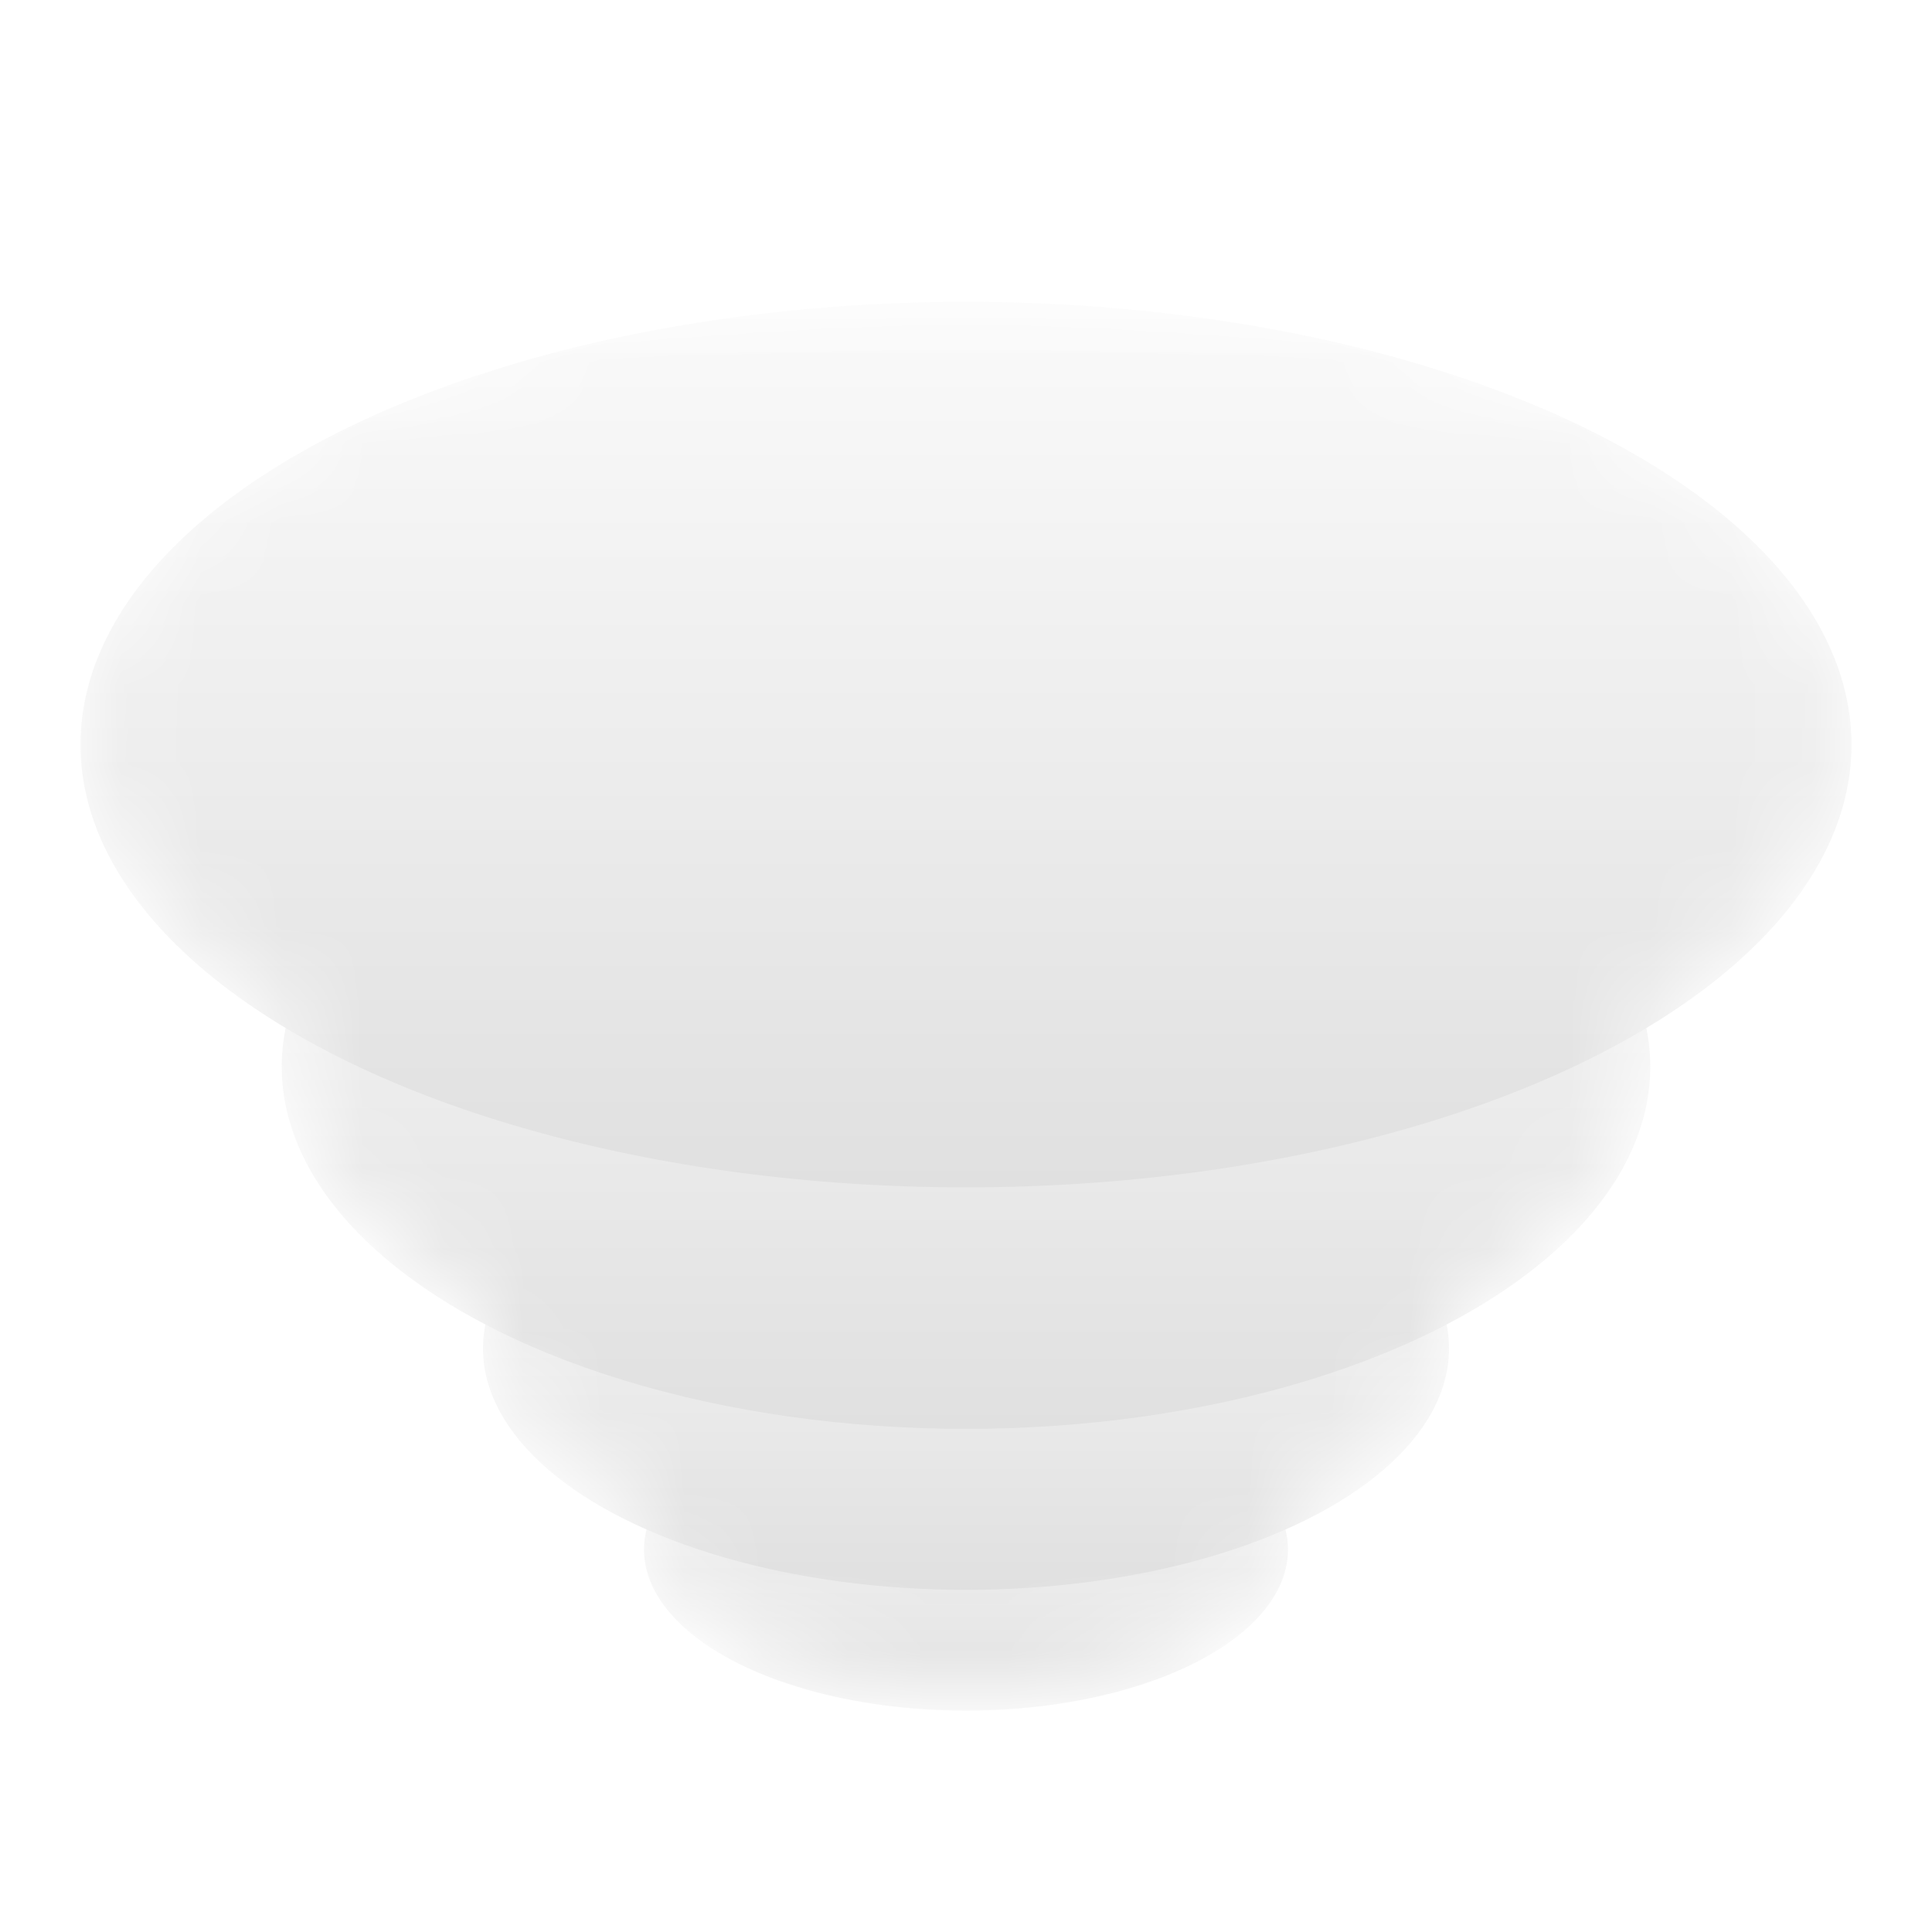 <svg width="24" height="24" viewBox="0 0 24 24" fill="none" xmlns="http://www.w3.org/2000/svg">
<mask id="mask0_375_279" style="mask-type:alpha" maskUnits="userSpaceOnUse" x="1" y="3" width="22" height="18">
<path fill-rule="evenodd" clip-rule="evenodd" d="M20.452 12.52C22.043 11.566 23 10.339 23 9C23 5.962 18.075 3.5 12 3.5C5.925 3.5 1 5.962 1 9C1 10.339 1.957 11.566 3.548 12.52C3.516 12.678 3.5 12.838 3.5 13C3.5 14.253 4.468 15.387 6.029 16.203C6.01 16.3 6 16.4 6 16.5C6 17.396 6.786 18.2 8.031 18.75C8.011 18.832 8 18.915 8 19C8 20.105 9.791 21 12 21C14.209 21 16 20.105 16 19C16 18.915 15.989 18.832 15.969 18.75C17.215 18.2 18 17.396 18 16.5C18 16.4 17.99 16.3 17.971 16.203C19.532 15.387 20.5 14.253 20.5 13C20.5 12.838 20.484 12.678 20.452 12.52Z" fill="url(#paint0_linear_375_279)"/>
</mask>
<g mask="url(#mask0_375_279)">
<g filter="url(#filter0_d_375_279)">
<ellipse cx="12" cy="19" rx="4" ry="2" fill="url(#paint1_linear_375_279)"/>
</g>
<g filter="url(#filter1_d_375_279)">
<ellipse cx="12" cy="16.5" rx="6" ry="3" fill="url(#paint2_linear_375_279)"/>
</g>
<g filter="url(#filter2_d_375_279)">
<ellipse cx="12" cy="13" rx="8.5" ry="4.5" fill="url(#paint3_linear_375_279)"/>
</g>
<g filter="url(#filter3_d_375_279)">
<ellipse cx="12" cy="9" rx="11" ry="5.5" fill="url(#paint4_linear_375_279)"/>
</g>
</g>
<defs>
<filter id="filter0_d_375_279" x="7" y="16.25" width="10" height="6" filterUnits="userSpaceOnUse" color-interpolation-filters="sRGB">
<feFlood flood-opacity="0" result="BackgroundImageFix"/>
<feColorMatrix in="SourceAlpha" type="matrix" values="0 0 0 0 0 0 0 0 0 0 0 0 0 0 0 0 0 0 127 0" result="hardAlpha"/>
<feOffset dy="0.25"/>
<feGaussianBlur stdDeviation="0.5"/>
<feComposite in2="hardAlpha" operator="out"/>
<feColorMatrix type="matrix" values="0 0 0 0 0 0 0 0 0 0 0 0 0 0 0 0 0 0 0.12 0"/>
<feBlend mode="multiply" in2="BackgroundImageFix" result="effect1_dropShadow_375_279"/>
<feBlend mode="normal" in="SourceGraphic" in2="effect1_dropShadow_375_279" result="shape"/>
</filter>
<filter id="filter1_d_375_279" x="5" y="12.75" width="14" height="8" filterUnits="userSpaceOnUse" color-interpolation-filters="sRGB">
<feFlood flood-opacity="0" result="BackgroundImageFix"/>
<feColorMatrix in="SourceAlpha" type="matrix" values="0 0 0 0 0 0 0 0 0 0 0 0 0 0 0 0 0 0 127 0" result="hardAlpha"/>
<feOffset dy="0.25"/>
<feGaussianBlur stdDeviation="0.5"/>
<feComposite in2="hardAlpha" operator="out"/>
<feColorMatrix type="matrix" values="0 0 0 0 0 0 0 0 0 0 0 0 0 0 0 0 0 0 0.12 0"/>
<feBlend mode="multiply" in2="BackgroundImageFix" result="effect1_dropShadow_375_279"/>
<feBlend mode="normal" in="SourceGraphic" in2="effect1_dropShadow_375_279" result="shape"/>
</filter>
<filter id="filter2_d_375_279" x="2.5" y="7.75" width="19" height="11" filterUnits="userSpaceOnUse" color-interpolation-filters="sRGB">
<feFlood flood-opacity="0" result="BackgroundImageFix"/>
<feColorMatrix in="SourceAlpha" type="matrix" values="0 0 0 0 0 0 0 0 0 0 0 0 0 0 0 0 0 0 127 0" result="hardAlpha"/>
<feOffset dy="0.25"/>
<feGaussianBlur stdDeviation="0.5"/>
<feComposite in2="hardAlpha" operator="out"/>
<feColorMatrix type="matrix" values="0 0 0 0 0 0 0 0 0 0 0 0 0 0 0 0 0 0 0.12 0"/>
<feBlend mode="multiply" in2="BackgroundImageFix" result="effect1_dropShadow_375_279"/>
<feBlend mode="normal" in="SourceGraphic" in2="effect1_dropShadow_375_279" result="shape"/>
</filter>
<filter id="filter3_d_375_279" x="0" y="2.75" width="24" height="13" filterUnits="userSpaceOnUse" color-interpolation-filters="sRGB">
<feFlood flood-opacity="0" result="BackgroundImageFix"/>
<feColorMatrix in="SourceAlpha" type="matrix" values="0 0 0 0 0 0 0 0 0 0 0 0 0 0 0 0 0 0 127 0" result="hardAlpha"/>
<feOffset dy="0.25"/>
<feGaussianBlur stdDeviation="0.5"/>
<feComposite in2="hardAlpha" operator="out"/>
<feColorMatrix type="matrix" values="0 0 0 0 0 0 0 0 0 0 0 0 0 0 0 0 0 0 0.12 0"/>
<feBlend mode="multiply" in2="BackgroundImageFix" result="effect1_dropShadow_375_279"/>
<feBlend mode="normal" in="SourceGraphic" in2="effect1_dropShadow_375_279" result="shape"/>
</filter>
<linearGradient id="paint0_linear_375_279" x1="12" y1="3.5" x2="12" y2="21" gradientUnits="userSpaceOnUse">
<stop stop-color="#FAFAFA"/>
<stop offset="1" stop-color="#E0E0E0"/>
</linearGradient>
<linearGradient id="paint1_linear_375_279" x1="12" y1="17" x2="12" y2="21" gradientUnits="userSpaceOnUse">
<stop stop-color="#FAFAFA"/>
<stop offset="1" stop-color="#E0E0E0"/>
</linearGradient>
<linearGradient id="paint2_linear_375_279" x1="12" y1="13.5" x2="12" y2="19.5" gradientUnits="userSpaceOnUse">
<stop stop-color="#FAFAFA"/>
<stop offset="1" stop-color="#E0E0E0"/>
</linearGradient>
<linearGradient id="paint3_linear_375_279" x1="12" y1="8.5" x2="12" y2="17.5" gradientUnits="userSpaceOnUse">
<stop stop-color="#FAFAFA"/>
<stop offset="1" stop-color="#E0E0E0"/>
</linearGradient>
<linearGradient id="paint4_linear_375_279" x1="12" y1="3.5" x2="12" y2="14.5" gradientUnits="userSpaceOnUse">
<stop stop-color="#FAFAFA"/>
<stop offset="1" stop-color="#E0E0E0"/>
</linearGradient>
</defs>
</svg>
